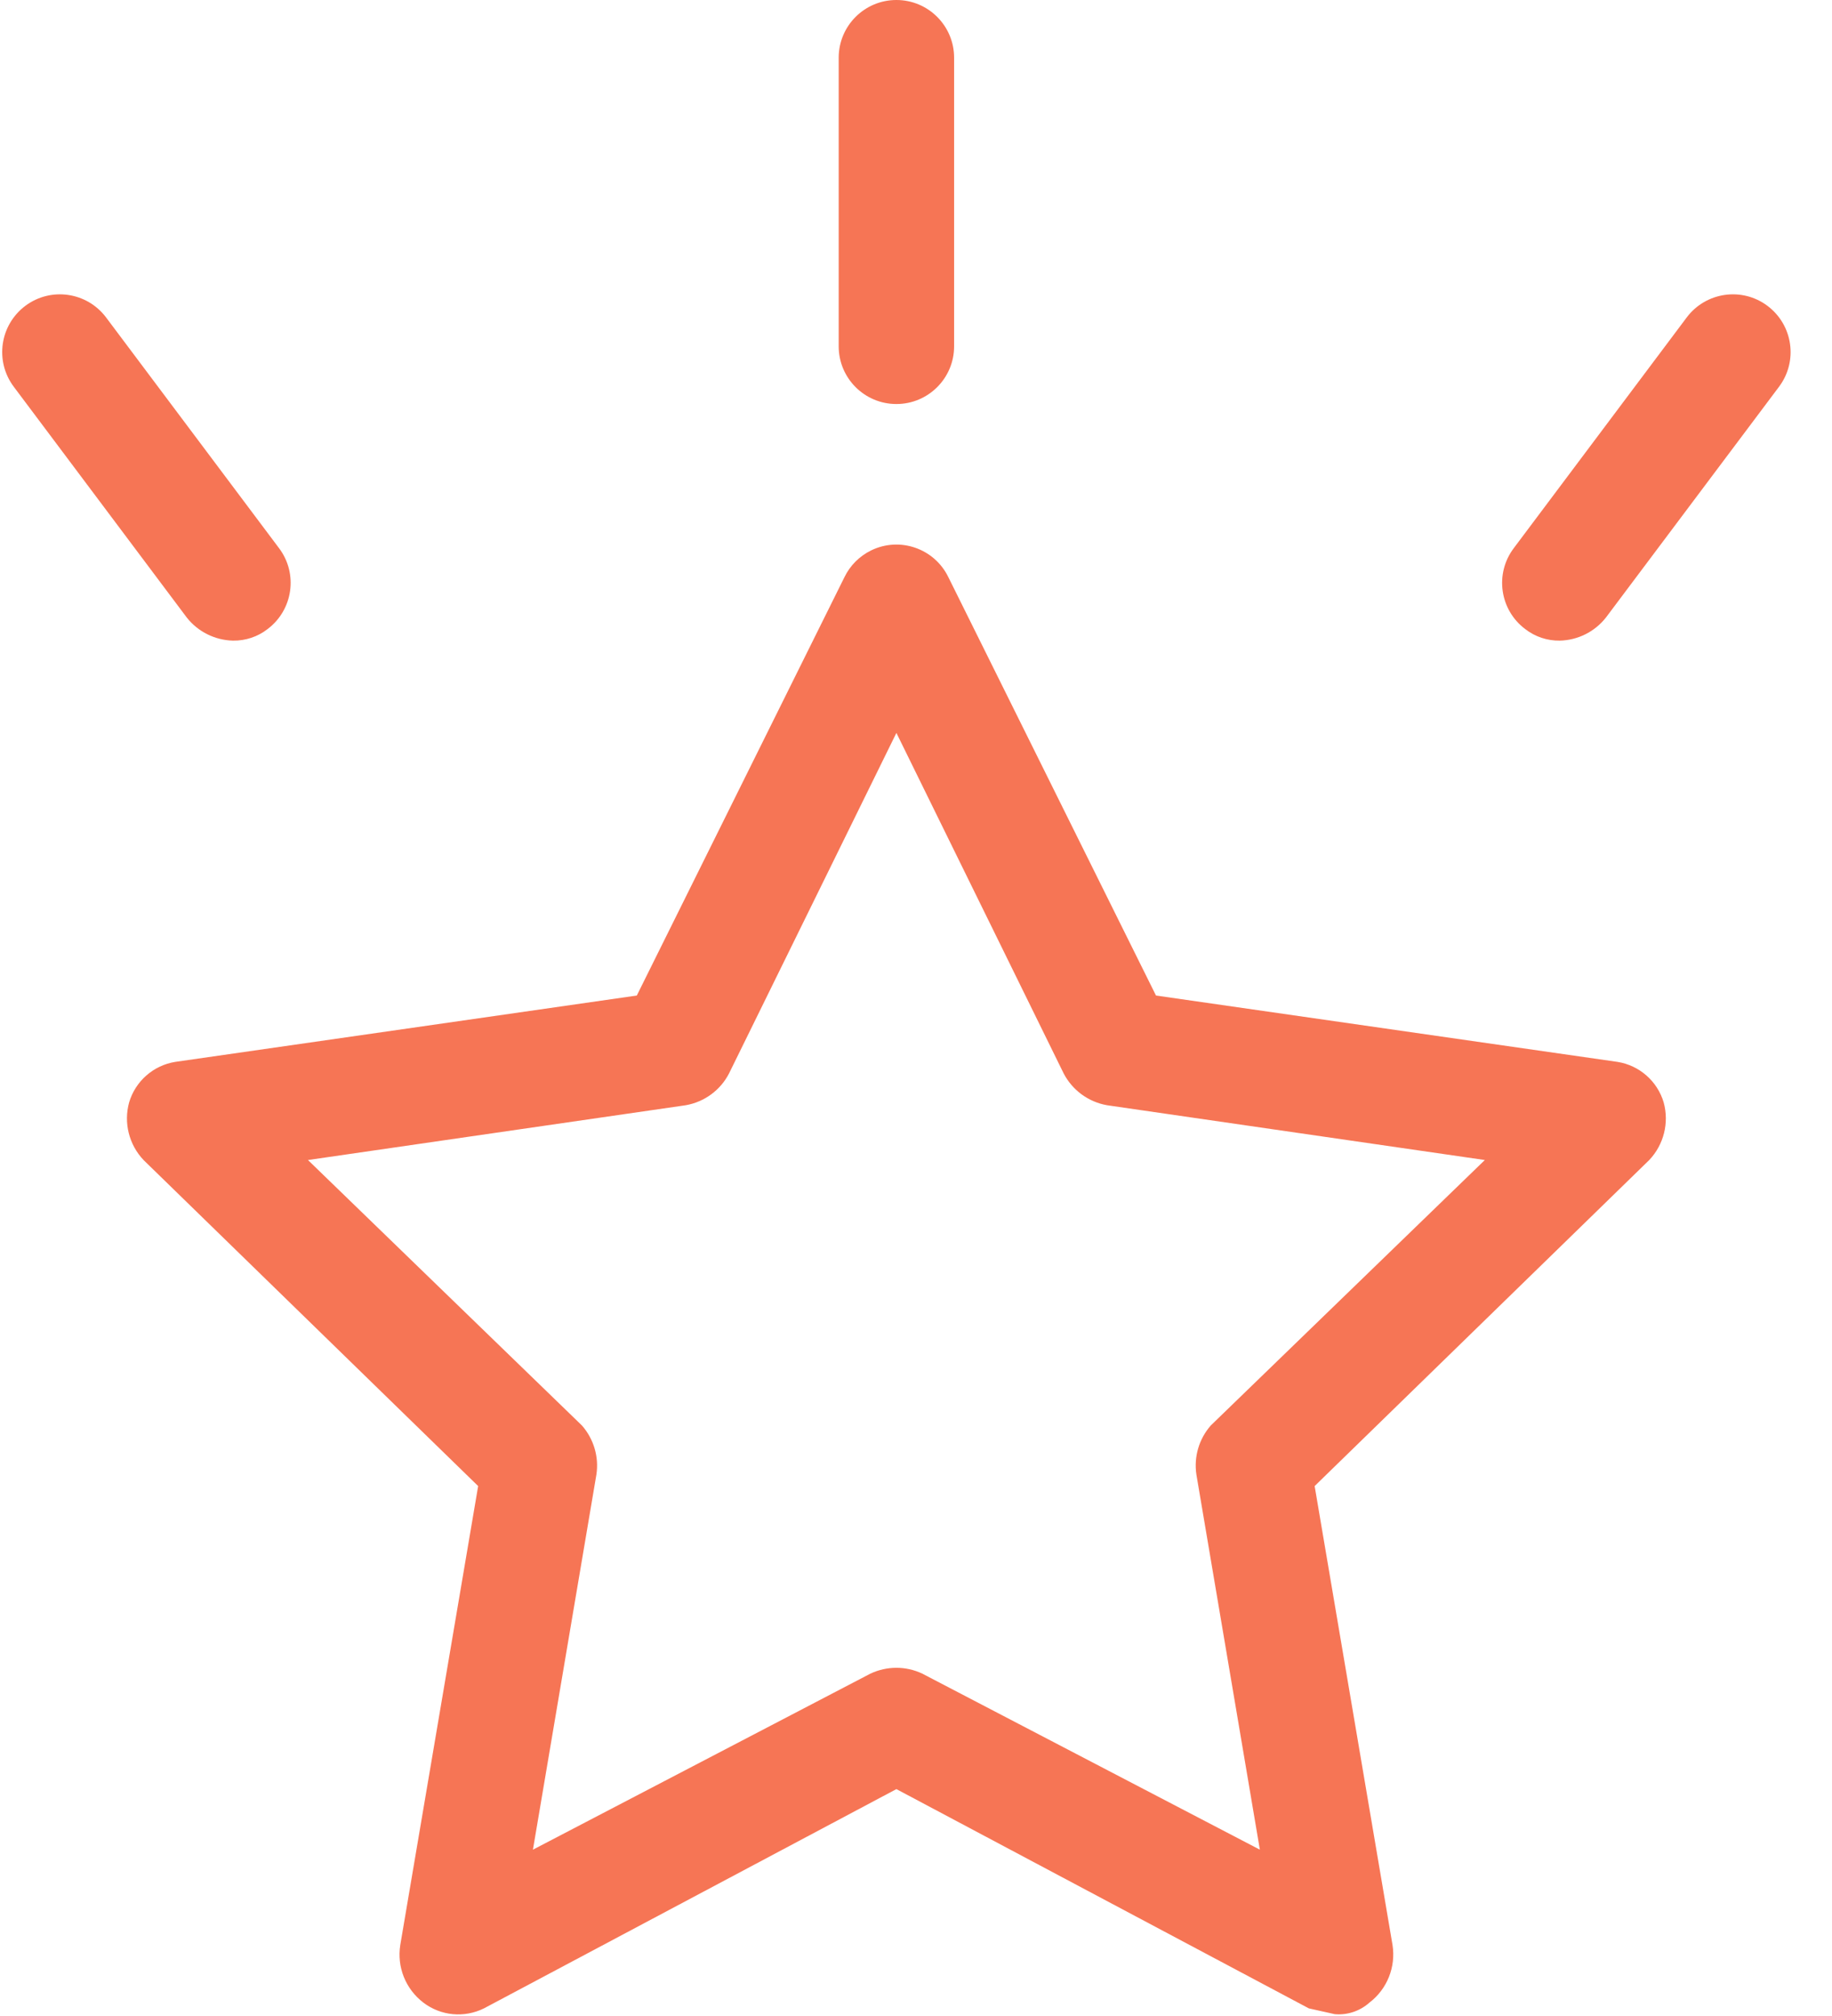 <?xml version="1.0" encoding="UTF-8"?>
<svg width="20px" height="22px" viewBox="0 0 20 22" version="1.1" xmlns="http://www.w3.org/2000/svg" xmlns:xlink="http://www.w3.org/1999/xlink">
    <!-- Generator: Sketch 63.1 (92452) - https://sketch.com -->
    <title>appraisal</title>
    <desc>Created with Sketch.</desc>
    <g id="desktop" stroke="none" stroke-width="1" fill="none" fill-rule="evenodd">
        <g id="Icon" transform="translate(-577, -329)" fill="#F67555" fill-rule="nonzero">
            <g id="appraisal" transform="translate(577, 329)">
                <path d="M9.511,6.006 C9.824,5.854 10.201,5.985 10.353,6.298 L10.353,6.298 L12.62,10.864 L17.658,11.588 C17.897,11.626 18.093,11.798 18.162,12.029 C18.224,12.252 18.164,12.491 18.005,12.659 L18.005,12.659 L14.352,16.217 L15.202,21.224 C15.24,21.465 15.144,21.706 14.95,21.854 C14.847,21.946 14.71,21.992 14.572,21.98 L14.572,21.98 L14.289,21.917 L9.786,19.524 L5.283,21.917 C5.068,22.023 4.812,21.999 4.622,21.854 C4.428,21.706 4.331,21.465 4.37,21.224 L4.37,21.224 L5.22,16.217 L1.567,12.659 C1.408,12.491 1.348,12.252 1.41,12.029 C1.479,11.798 1.675,11.626 1.913,11.588 L1.913,11.588 L6.952,10.864 L9.219,6.298 C9.281,6.17 9.384,6.068 9.511,6.006 Z M9.786,7.998 L7.959,11.714 C7.865,11.897 7.69,12.025 7.487,12.061 L7.487,12.061 L3.362,12.659 L6.353,15.556 C6.482,15.703 6.54,15.899 6.511,16.091 L6.511,16.091 L5.818,20.185 L9.502,18.264 C9.682,18.179 9.89,18.179 10.069,18.264 L10.069,18.264 L13.754,20.185 L13.061,16.091 C13.032,15.899 13.089,15.703 13.218,15.556 L13.218,15.556 L16.21,12.659 L12.085,12.061 C11.882,12.025 11.707,11.897 11.612,11.714 L11.612,11.714 L9.786,7.998 Z M18.414,3.464 C18.623,3.186 19.018,3.129 19.296,3.338 C19.574,3.547 19.631,3.941 19.422,4.22 L19.422,4.22 L17.532,6.739 C17.41,6.894 17.226,6.986 17.029,6.991 C16.892,6.993 16.759,6.949 16.651,6.865 C16.372,6.656 16.316,6.261 16.525,5.983 L16.525,5.983 Z M0.276,3.338 C0.554,3.129 0.949,3.186 1.158,3.464 L1.158,3.464 L3.047,5.983 C3.256,6.261 3.199,6.656 2.921,6.865 C2.813,6.949 2.68,6.993 2.543,6.991 C2.346,6.986 2.161,6.894 2.039,6.739 L2.039,6.739 L0.15,4.22 C-0.059,3.941 -0.002,3.547 0.276,3.338 Z M9.786,4.3298698e-13 C10.134,4.3298698e-13 10.416,0.282 10.416,0.63 L10.416,0.63 L10.416,3.779 C10.416,4.127 10.134,4.409 9.786,4.409 C9.438,4.409 9.156,4.127 9.156,3.779 L9.156,3.779 L9.156,0.63 C9.156,0.282 9.438,4.3298698e-13 9.786,4.3298698e-13 Z" id="Combined-Shape"></path>
            </g>
        </g>
    </g>
</svg>